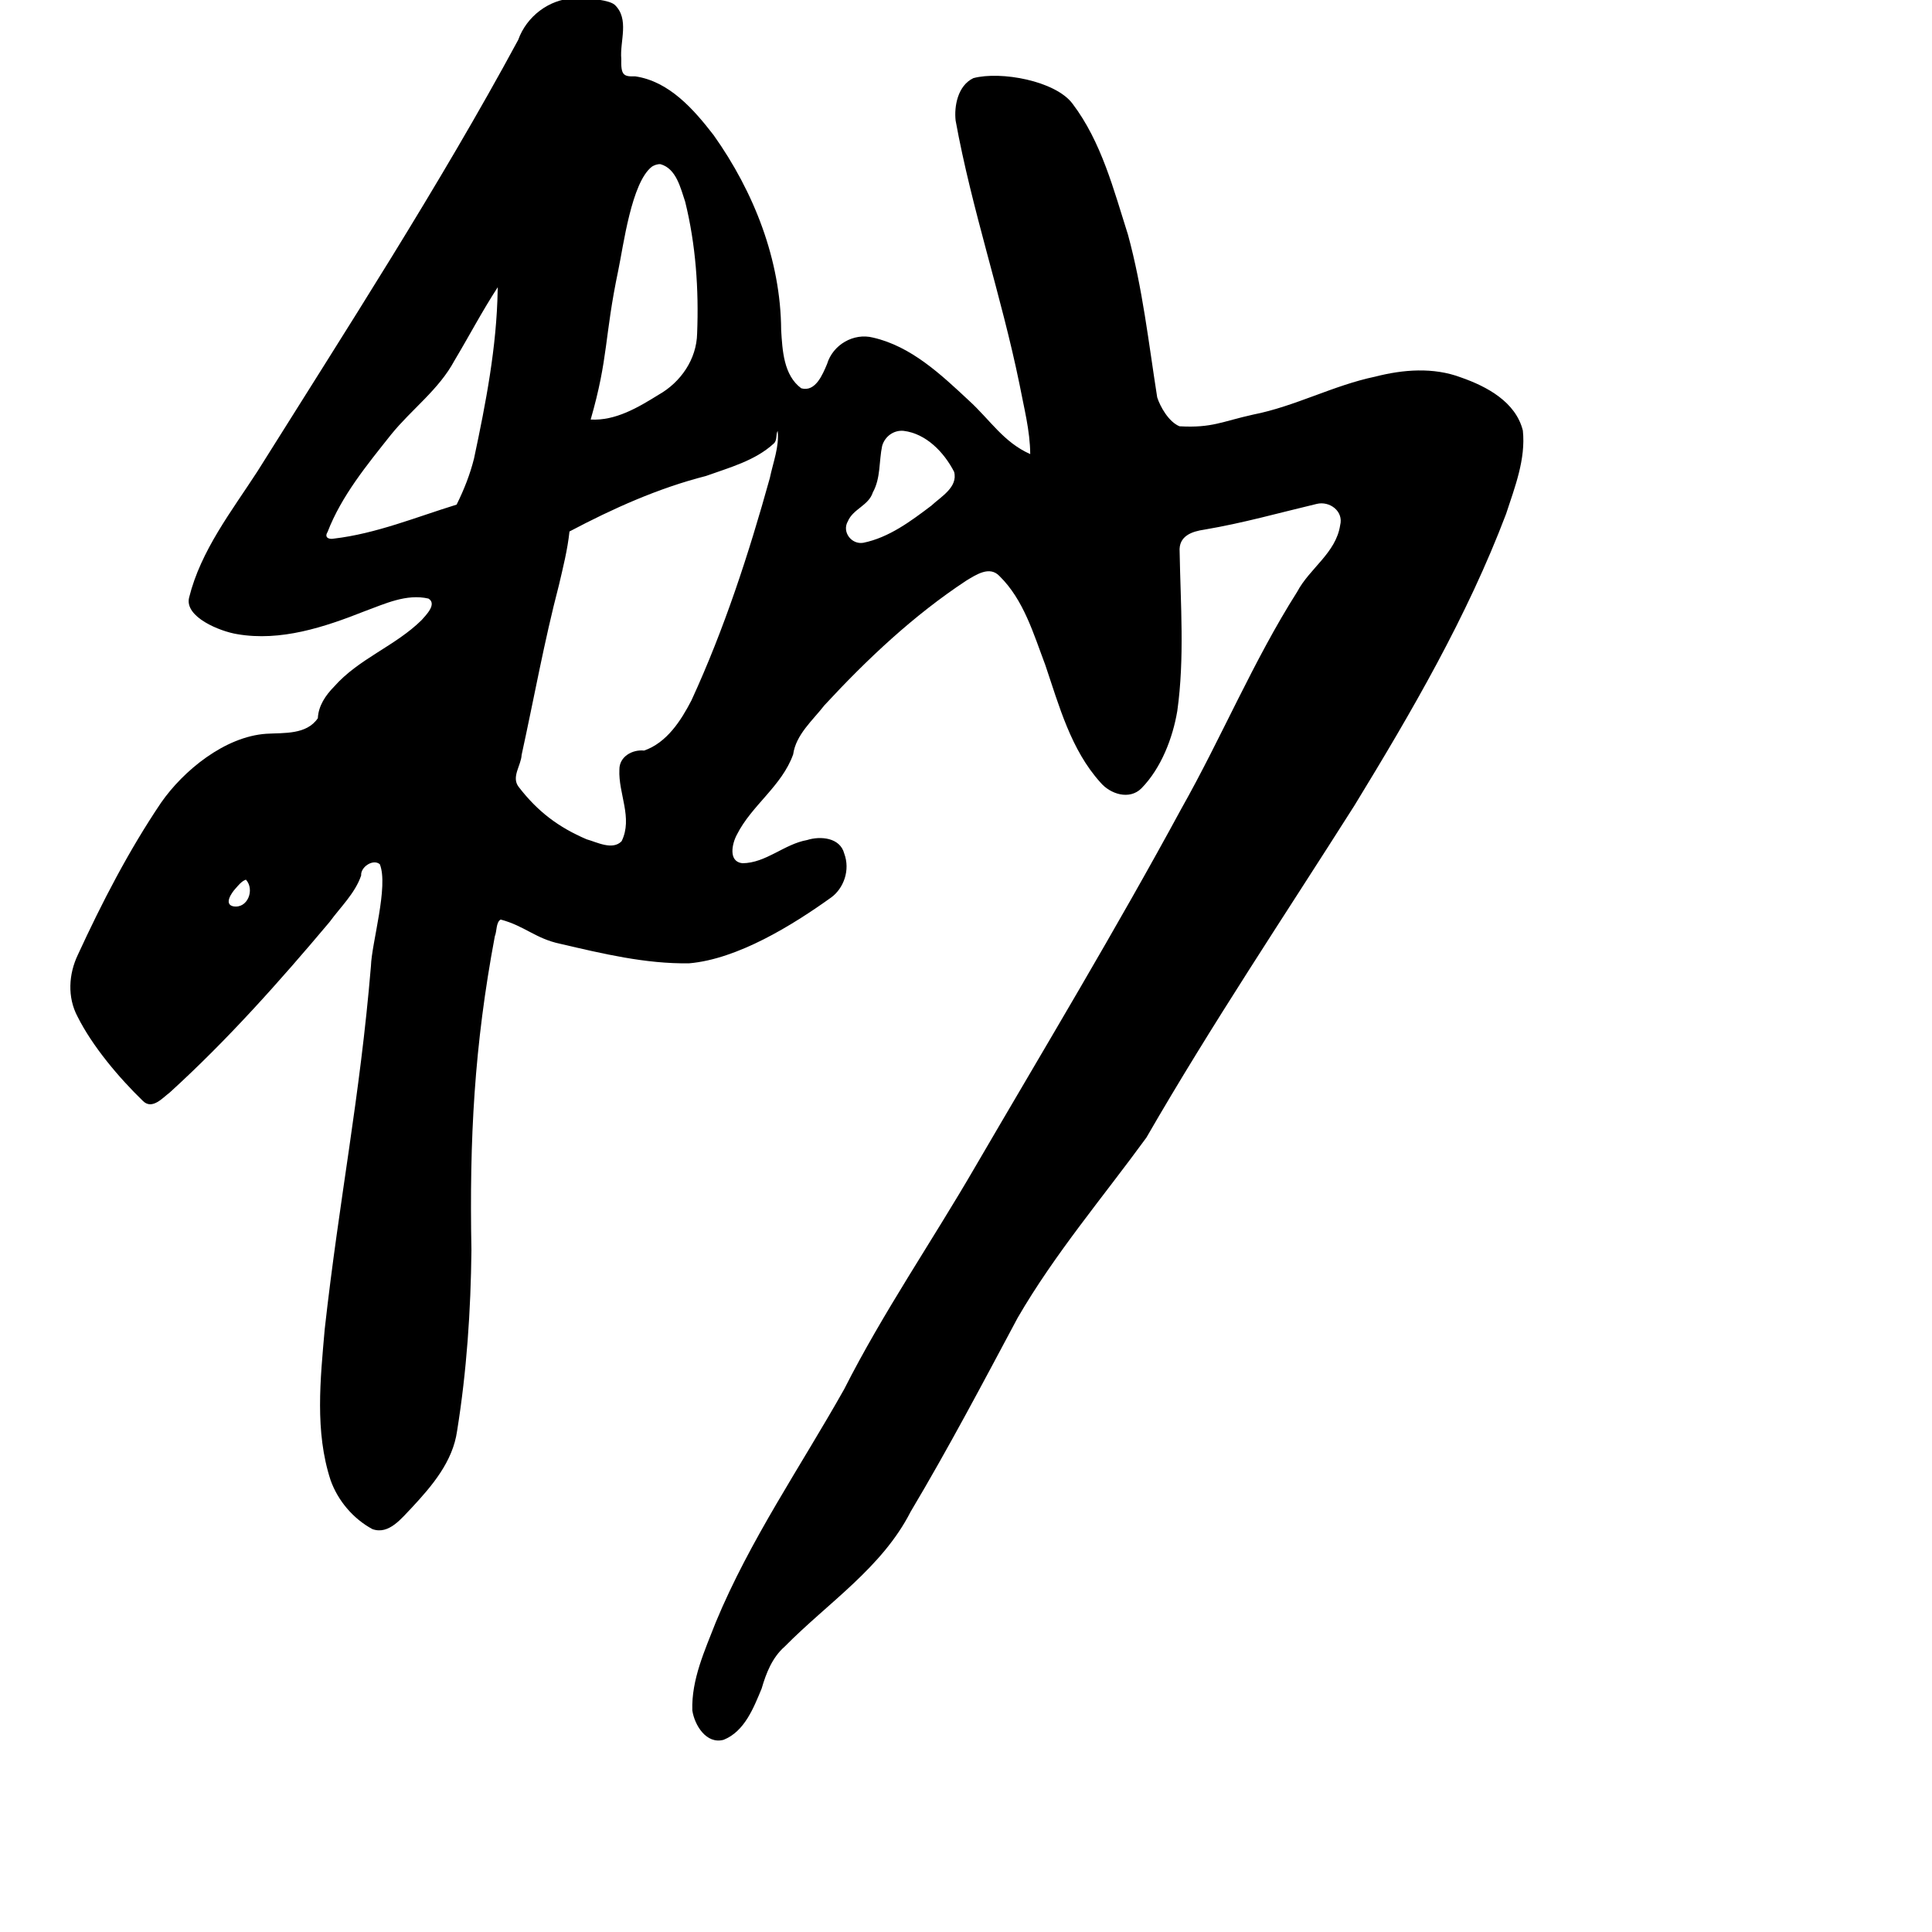 <?xml version="1.0" encoding="UTF-8" standalone="no"?>
<!-- Created with Inkscape (http://www.inkscape.org/) -->

<svg
   xmlns:dc="http://purl.org/dc/elements/1.1/"
   xmlns:cc="http://creativecommons.org/ns#"
   xmlns:rdf="http://www.w3.org/1999/02/22-rdf-syntax-ns#"
   xmlns:svg="http://www.w3.org/2000/svg"
   xmlns="http://www.w3.org/2000/svg"
   xmlns:sodipodi="http://sodipodi.sourceforge.net/DTD/sodipodi-0.dtd"
   xmlns:inkscape="http://www.inkscape.org/namespaces/inkscape"
   width="1000"
   height="1000"
   viewBox="0 0 1000 1000"
   version="1.1"
   id="svg756"
   inkscape:version="0.92.3 (2405546, 2018-03-11)"
   sodipodi:docname="u79d2.svg">
  <defs
     id="defs750" />
  <sodipodi:namedview
     id="base"
     pagecolor="#ffffff"
     bordercolor="#666666"
     borderopacity="1.0"
     inkscape:pageopacity="0.0"
     inkscape:pageshadow="2"
     inkscape:zoom="0.49497475"
     inkscape:cx="-122.19361"
     inkscape:cy="757.96148"
     inkscape:document-units="px"
     inkscape:current-layer="layer1"
     showgrid="true"
     units="px"
     inkscape:window-width="1118"
     inkscape:window-height="864"
     inkscape:window-x="537"
     inkscape:window-y="91"
     inkscape:window-maximized="0"
     showguides="true"
     inkscape:guide-bbox="true">
    <inkscape:grid
       type="xygrid"
       id="grid758" />
    <sodipodi:guide
       position="240,200"
       orientation="0,1"
       id="guide8"
       inkscape:locked="false" />
  </sodipodi:namedview>
  <g
     inkscape:label="Layer 1"
     inkscape:groupmode="layer"
     id="layer1"
     transform="translate(0,-32.417)"
     style="display:inline">
    <path
       style="fill:#000000;stroke-width:8.954"
       d="m 296.939,31.523 c -12.831,0.563 -24.416,9.447 -28.712,21.526 -40.682,75.355 -89.496,150.749 -134.971,223.336 -13.42,20.713 -29.32,40.957 -35.377,65.339 -2.487,10.087 16.092,17.541 24.922,18.93 22.492,3.891 45.129,-3.639 65.82,-11.822 10.523,-3.854 21.763,-9.246 33.158,-6.59 4.535,2.801 -1.248,8.501 -3.518,11.096 -13.605,13.47 -32.631,20.005 -45.391,34.545 -4.364,4.425 -8.071,9.915 -8.352,16.264 -5.814,8.629 -17.544,7.52 -26.67,8.066 -21.556,1.464 -42.986,19.144 -54.492,35.695 -16.741,24.813 -30.534,51.55 -43.051,78.696 -4.786,10.004 -5.497,21.962 -0.203,31.936 7.727,15.432 21.406,31.663 33.967,43.814 4.759,4.616 10.157,-1.736 13.85,-4.51 29.83,-27.133 56.722,-57.375 82.661,-88.198 5.666,-7.765 13.191,-14.834 16.351,-24.071 -0.376,-4.399 6.192,-8.771 9.656,-5.838 4.626,11.341 -4.23,40.82 -4.588,52.68 -5.76,68.875 -16.27,119.407 -23.934,188.037 -2.249,25.888 -5.185,52.925 3.041,78.089 3.778,10.64 11.703,19.953 21.609,25.322 8.603,3.159 15.24,-5.776 20.443,-11.096 10.504,-11.298 21.199,-23.824 23.428,-39.684 4.976,-30.886 7.096,-62.365 7.424,-93.521 -1.081,-57.672 1.447,-105.791 12.12,-162.582 1.099,-2.553 0.544,-7.209 3.012,-8.616 12.483,3.325 18.035,9.863 30.791,12.547 21.881,5.1 44.166,10.466 66.766,10.111 24.976,-2.15 53.36,-19.588 73.68,-34.199 6.279,-4.697 9.807,-14.016 6.589,-22.638 -2.157,-8.279 -12.347,-9.166 -19.225,-6.971 -11.861,2.1 -21.249,11.921 -33.49,12.006 -7.431,-0.822 -5.339,-10.217 -2.838,-14.803 7.66,-15.22 23.251,-25.102 29.125,-41.537 1.426,-10.269 10.14,-17.616 16.19,-25.429 22.153,-23.945 46.197,-46.585 73.507,-64.571 4.975,-2.956 11.944,-7.739 17.062,-2.332 12.6,12.332 17.67,30.023 23.738,46.039 7.146,21.095 13.245,43.876 28.516,60.795 5.064,6.044 15.035,9.296 21.262,3.055 10.3,-10.531 16.224,-26.173 18.551,-40.053 3.827,-27.32 1.69,-55.012 1.211,-82.373 -0.626,-8.223 6.431,-10.548 12.789,-11.463 20.269,-3.444 38.212,-8.574 58.172,-13.316 6.682,-1.644 14.008,3.813 12.123,11.023 -2.165,14.371 -15.793,22.278 -22.232,34.449 -22.784,35.878 -39.075,75.29 -59.936,112.232 -33.962,62.676 -70.767,123.756 -106.674,185.325 -22.357,38.559 -47.705,75.38 -67.874,115.187 -22.496,39.984 -48.781,78.027 -66.442,120.592 -5.687,14.61 -12.676,29.678 -12.16,45.68 1.124,7.592 7.258,17.698 16.24,15.193 10.824,-4.377 15.462,-16.478 19.635,-26.498 2.356,-8.088 5.48,-16.086 11.996,-21.795 22.289,-22.595 50.366,-40.753 65.137,-69.772 19.565,-32.83 37.443,-66.75 55.398,-100.364 19.209,-33.13 44.131,-62.398 66.617,-93.253 33.816,-58.644 71.522,-114.86 107.752,-171.996 29.534,-48.356 58.294,-97.697 78.425,-150.831 4.531,-13.853 10.235,-28.307 8.68,-43.131 -3.674,-14.839 -18.679,-22.853 -32.047,-27.51 -14.282,-5.363 -29.882,-4.124 -44.395,-0.4 -21.697,4.532 -41.379,15.359 -63.13,19.635 -16.405,3.631 -21.191,6.995 -38.157,6.055 -5.617,-2.301 -10.006,-10.21 -11.533,-14.965 -4.497,-28.601 -7.523,-56.244 -15.103,-84.123 -7.433,-23.342 -13.704,-48.037 -28.723,-67.883 -8.855,-11.858 -37.173,-16.988 -51.303,-13.238 -8.174,3.877 -10.019,14.699 -9.209,21.957 8.369,46.078 23.664,90.572 33.05,136.42 2.272,12.018 5.487,24.034 5.57,36.232 -13.906,-6.193 -20.724,-17.695 -31.809,-27.785 -14.389,-13.412 -29.782,-27.988 -49.529,-32.514 -10.105,-2.581 -20.83,3.714 -23.809,13.641 -2.308,5.464 -6.025,14.684 -13.375,12.598 -9.17,-6.79 -9.746,-19.712 -10.403,-30.209 -0.198,-36.206 -14.129,-71.509 -34.915,-100.78 -10.289,-13.349 -23.01,-27.908 -40.645,-30.482 -6.224,0.254 -7.39,-0.823 -7.189,-9.055 -0.812,-9.155 4.368,-20.633 -3.434,-28.004 -3.634,-3.031 -16.662,-3.419 -21.199,-3.344 z m 44.986,85.883 c 8.202,2.364 10.34,12.442 12.715,19.401 5.506,22.242 7.104,45.443 6.19,68.232 -0.27,13.324 -8.468,25.23 -19.975,31.721 -10.54,6.54 -22.273,13.539 -35.129,12.816 C 315,217.417 312.731,207.017 320,172.417 c 2.643,-12.581 6.838,-45.698 17.486,-53.782 1.326,-0.802 2.868,-1.37 4.439,-1.229 z m -84.332,65.104 c -0.492,29.496 -6.108,58.411 -12.244,87.246 -2.045,8.191 -5.18,16.172 -9.016,23.859 -21.078,6.492 -41.641,15.029 -63.646,17.602 -2.509,0.479 -4.905,-0.593 -3.15,-3.422 7.246,-18.79 20.448,-34.77 32.895,-50.453 10.585,-13.086 24.715,-23.216 32.798,-38.301 7.559,-12.629 14.404,-25.718 22.409,-37.976 l -0.031,1 z m 144.92,72.936 c 0.934,8.067 -2.396,16.387 -4.058,24.425 -10.874,39.171 -23.581,78.16 -40.558,115.042 -5.436,10.546 -12.792,21.947 -24.516,25.999 -6.057,-0.65 -12.829,3.099 -12.787,9.809 -0.614,12.471 7.083,25.033 1.152,37.109 -4.714,4.871 -12.865,0.451 -18.098,-0.988 -14.564,-6.23 -25.313,-14.318 -35.166,-27.105 -3.985,-5.148 1.248,-11.06 1.508,-16.575 6.487,-29.64 11.654,-58.597 19.318,-87.943 2.146,-9.159 4.46,-18.333 5.451,-27.705 22.551,-11.911 45.846,-22.395 70.619,-28.725 12.131,-4.365 25.451,-7.89 35.131,-16.81 1.89,-1.734 0.949,-4.676 2.002,-6.533 z m 65.154,-0.023 c 11.752,1.41 21.01,11.16 26.182,21.213 2.101,7.973 -6.94,12.95 -11.779,17.506 -10.641,8.041 -21.925,16.517 -35.246,19.223 -6.142,1.014 -11.173,-5.672 -7.959,-11.152 2.682,-6.396 10.762,-8.119 12.92,-14.957 4.128,-7.424 3.11,-16.089 4.816,-24.059 1.384,-4.847 5.962,-8.253 11.066,-7.773 z M 127.295,487.73 c 4.69,5.162 0.883,15.174 -6.602,13.789 -4.921,-1.094 -0.806,-7.001 1.143,-9.123 1.549,-1.728 3.209,-3.922 5.459,-4.666 z"
       id="path825"
       inkscape:connector-curvature="0"
       sodipodi:nodetypes="ccccccccccccccccccccccccccccccccccccccccccccccccccccccccccccccccccccccccccccccccccccccccscccccccccccccccccccccccccccccccccccccc" />
  </g>
</svg>
